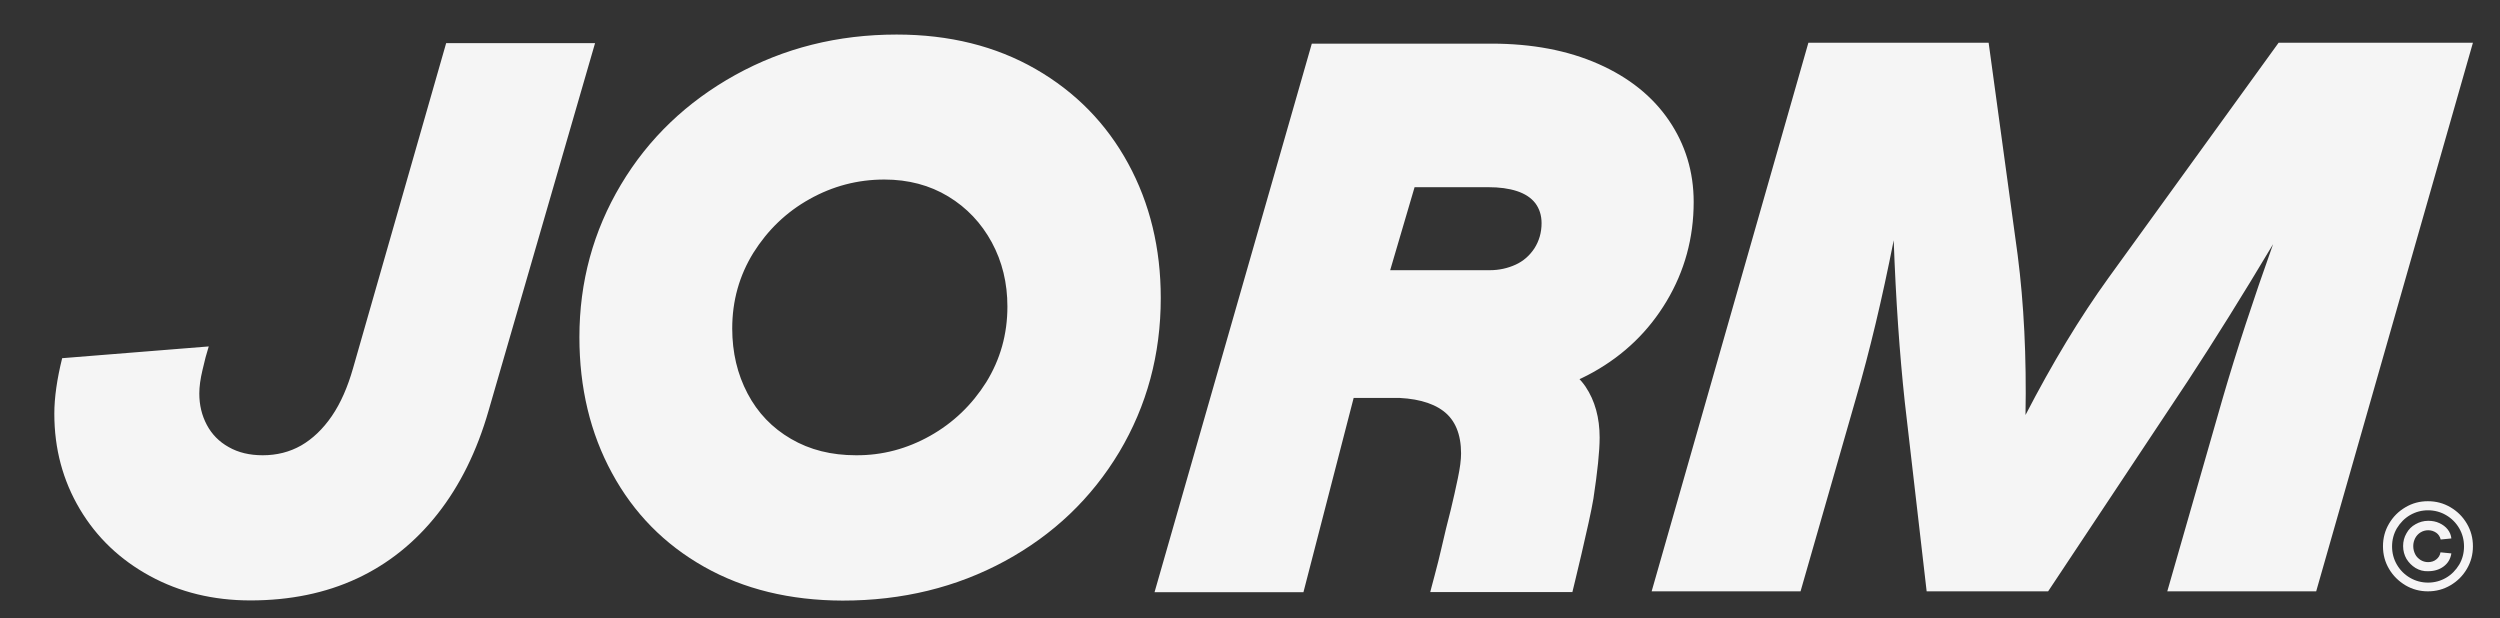 <?xml version="1.0" encoding="utf-8"?>
<!-- Generator: Adobe Illustrator 27.2.0, SVG Export Plug-In . SVG Version: 6.00 Build 0)  -->
<svg version="1.1" id="Lager_1" xmlns="http://www.w3.org/2000/svg" xmlns:xlink="http://www.w3.org/1999/xlink" x="0px" y="0px"
	 viewBox="0 0 1403.6 347.1" style="enable-background:new 0 0 1403.6 347.1;" xml:space="preserve">
<rect x="0" y="0" width="1403.6" height="347.1" fill="#333333" stroke="none"/>
<style type="text/css">
	.st0{fill:#F5F5F5;}
	.st1{fill:#F5F4F5;}
</style>
<g>
	<path class="st0" d="M84.2,323.4c-16.7-9.1-29.9-21.6-39.4-37.6S30.5,252,30.5,232.3c0-9.1,1.5-19.5,4.4-31.2l82.3-6.6
		c-1.2,3.8-2.4,8.2-3.5,13.2c-1.2,5-1.8,9.4-1.8,13.2c0,6.5,1.4,12.3,4.2,17.6c2.8,5.3,6.9,9.5,12.3,12.5c5.4,3.1,11.8,4.6,19.1,4.6
		c7.9,0,15.1-1.8,21.6-5.5c6.4-3.7,12.2-9.2,17.2-16.5s8.9-16.3,11.9-26.8l52.3-182.6h83.6l-59.8,206.4c-6.5,22.6-16,41.9-28.6,57.9
		s-27.7,28.1-45.3,36.3s-37.6,12.3-59.8,12.3C119.7,337.1,100.9,332.5,84.2,323.4z M395.3,318.2c-22.3-12.6-39.5-30.1-51.7-52.6
		c-12.2-22.4-18.3-47.9-18.3-76.3c0-31.1,7.8-59.6,23.3-85.6s37-46.5,64.2-61.6c27.3-15.1,57.5-22.7,90.6-22.7
		c29.6,0,55.7,6.5,78.1,19.4c22.4,12.9,39.7,30.6,51.9,53s18.3,47.6,18.3,75.5c0,31.7-7.8,60.5-23.3,86.5
		c-15.6,26-37,46.4-64.2,61.2c-27.3,14.8-57.6,22.2-91.1,22.2C443.5,337.1,417.6,330.8,395.3,318.2z M522.2,244.7
		c13-7.3,23.5-17.4,31.5-30.1c7.9-12.8,11.9-26.9,11.9-42.5c0-13.2-2.9-25.2-8.8-36.1c-5.9-10.8-14-19.4-24.4-25.7
		s-22.4-9.5-35.9-9.5c-15,0-29,3.7-42,11c-13.1,7.3-23.5,17.4-31.5,30.1c-7.9,12.8-11.9,26.9-11.9,42.5c0,13.5,2.9,25.7,8.6,36.5
		c5.7,10.9,13.9,19.4,24.4,25.5c10.6,6.2,22.7,9.2,36.5,9.2C495.3,255.7,509.2,252,522.2,244.7z M736.5,24.5h100.8
		c22.9,0,42.9,3.8,60.1,11.4c17.2,7.6,30.4,18.2,39.6,31.7c9.2,13.5,13.9,28.8,13.9,45.8c0,20.2-5.1,38.8-15.2,55.7
		c-10.1,16.9-23.8,30.1-41.1,39.8c-17.3,9.7-36.4,14.5-57.2,14.5H760l-28.2,109.1h-83.6L736.5,24.5z M809.2,308.1
		c1.8-7.8,3.5-15,5.3-21.8c1.5-6.2,2.8-12.1,4-17.8c1.2-5.7,1.8-10.3,1.8-13.9c0-10.8-3.3-18.8-9.9-23.8c-6.6-5-16.4-7.5-29.3-7.5
		l19.3-32.6c26.1,0,46.3,2.4,60.5,7.3c14.2,4.8,24,11.2,29.3,19.1s7.9,17.5,7.9,28.6c0,7.6-1.2,19.1-3.5,34.3
		c-2.1,12.9-11.8,52.4-11.8,52.4H803C802.9,332.5,807.5,315.9,809.2,308.1z M850.9,148.6c4.4-2,7.9-5.1,10.6-9.2
		c2.6-4.1,4-8.8,4-14.1c0-4.4-1.2-8.1-3.5-11.2c-2.4-3.1-5.8-5.3-10.3-6.8c-4.6-1.5-9.9-2.2-16.1-2.2h-41.4l-13.7,46.6h55.9
		C841.7,151.7,846.5,150.6,850.9,148.6z M1015.3,24h101.2l16.3,119.2c3.5,27.3,5,57.2,4.4,89.8c15-29,30.5-54.7,46.6-77l95.5-132
		h109.1l-88,308h-83.6l31.2-108.7c7.6-26.1,17-54.8,28.2-86.2c-17,28.5-33,54.1-48,77L1149.9,332h-68.2l-12.3-106.5
		c-2.9-27-5-57.2-6.2-90.6c-6.5,32.9-13.5,62.3-21.1,88.4L1010.9,332h-83.6L1015.3,24z"/>
	<g>
		<path class="st1" d="M1350.5,328.6c-3.8-2.3-6.9-5.3-9.2-9.2c-2.3-3.9-3.4-8.1-3.4-12.7s1.1-8.8,3.4-12.7c2.3-3.9,5.3-6.9,9.2-9.2
			c3.9-2.3,8-3.4,12.6-3.4s8.8,1.1,12.7,3.4c3.9,2.3,6.9,5.3,9.2,9.2c2.3,3.9,3.4,8.1,3.4,12.7s-1.1,8.8-3.4,12.7
			c-2.3,3.9-5.3,6.9-9.2,9.2c-3.9,2.3-8.1,3.4-12.7,3.4C1358.6,332,1354.4,330.9,1350.5,328.6z M1373.3,324.4
			c3.1-1.8,5.5-4.3,7.4-7.4c1.8-3.1,2.7-6.5,2.7-10.2s-0.9-7.1-2.7-10.2c-1.8-3.1-4.3-5.6-7.4-7.4s-6.5-2.7-10.1-2.7
			s-7,0.9-10.1,2.7c-3.1,1.8-5.5,4.3-7.4,7.4c-1.8,3.1-2.7,6.5-2.7,10.2s0.9,7.1,2.7,10.2c1.8,3.1,4.3,5.6,7.4,7.4s6.5,2.7,10.1,2.7
			S1370.2,326.2,1373.3,324.4z M1356.2,318.9c-2.1-1.3-3.8-3-5.1-5.1c-1.2-2.1-1.9-4.5-1.9-7.2c0-2.6,0.6-5,1.9-7.2
			c1.2-2.2,2.9-3.9,5.1-5.1c2.1-1.2,4.5-1.9,7.1-1.9c2.3,0,4.4,0.4,6.3,1.3s3.4,2,4.6,3.5s1.9,3.2,2.1,5.1l-6,0.6
			c-0.4-1.6-1.2-2.9-2.5-3.8s-2.8-1.4-4.5-1.4c-1.5,0-3,0.4-4.3,1.2c-1.3,0.8-2.3,1.9-3,3.2c-0.7,1.4-1.1,2.8-1.1,4.5
			s0.4,3.2,1.1,4.6s1.8,2.4,3,3.2c1.3,0.8,2.7,1.2,4.2,1.2c1.8,0,3.4-0.5,4.6-1.5c1.3-1,2.1-2.3,2.4-4l6.1,0.6
			c-0.5,3.1-1.9,5.5-4.3,7.3s-5.3,2.7-8.8,2.7C1360.7,320.8,1358.4,320.2,1356.2,318.9z"/>
	</g>
</g>
</svg>
